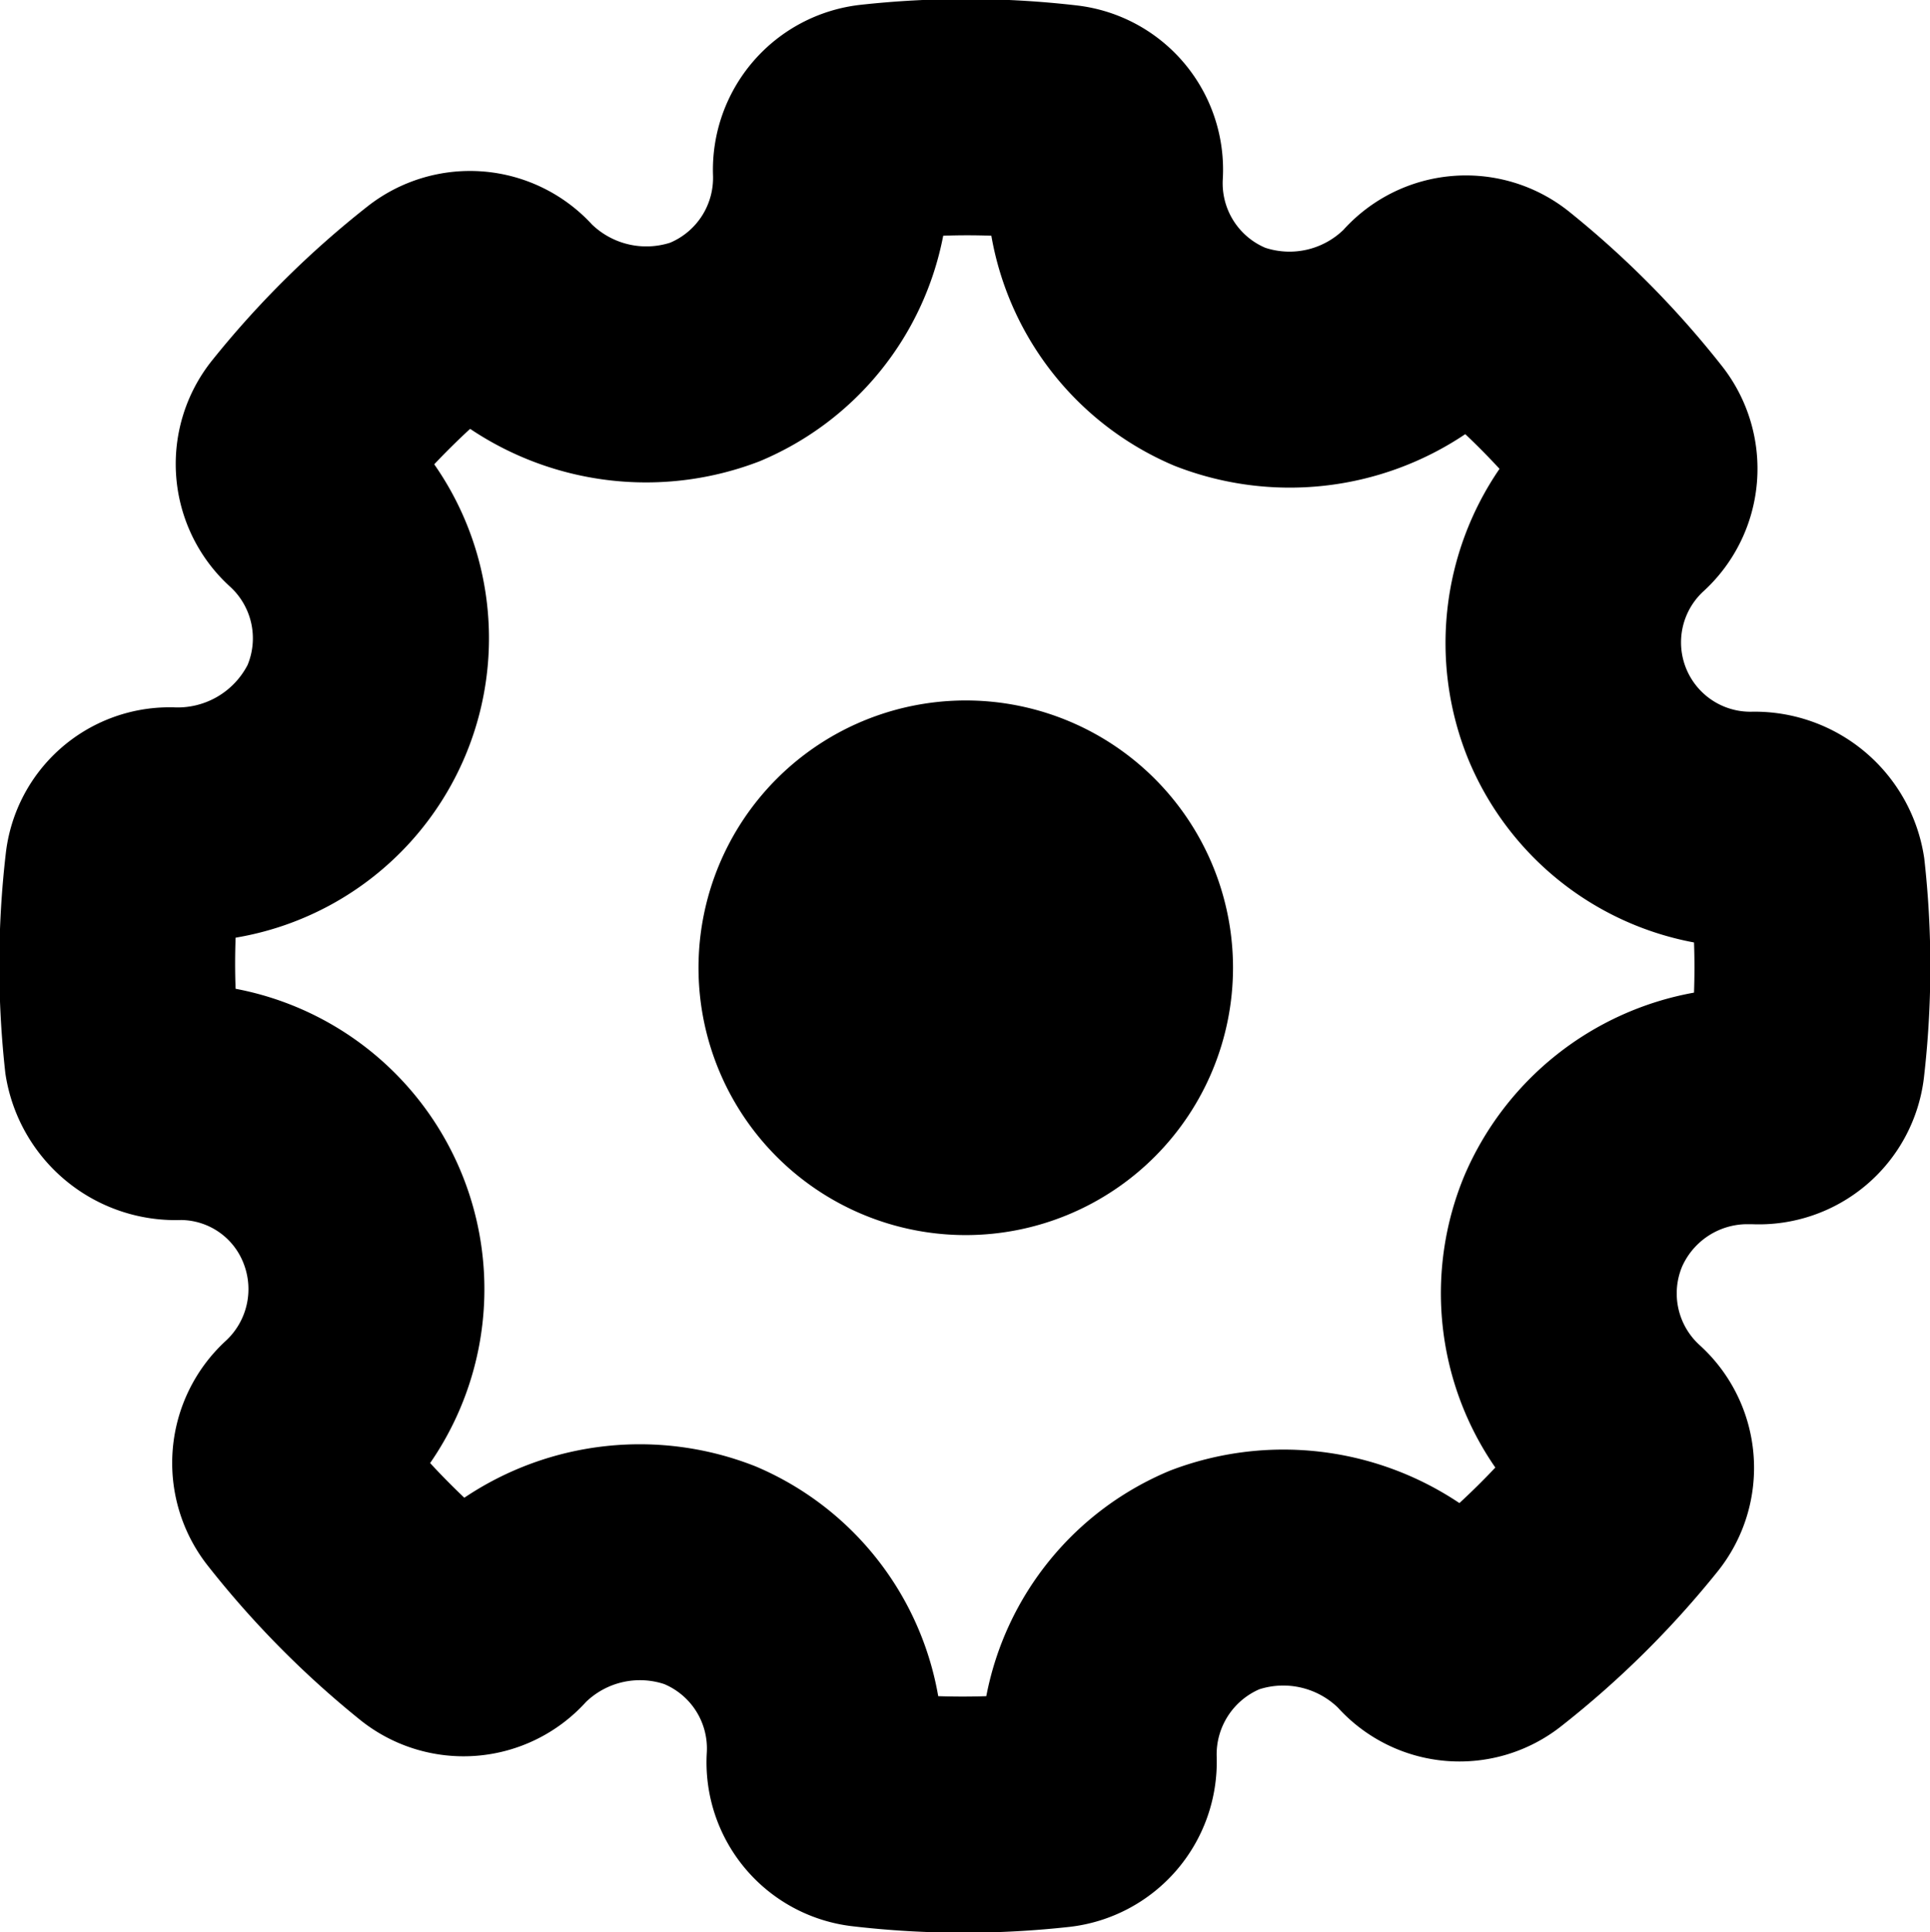<svg xmlns="http://www.w3.org/2000/svg" width="65.812" height="65.875" viewBox="0 0 65.812 65.875">
<defs>
    <style>
      .cls-1 {
        fill-rule: evenodd;
      }
    </style>
  </defs>
  <path id="settings_black" class="cls-1" d="M388.959,683.983a32.619,32.619,0,0,1-3.8-.221,5.625,5.625,0,0,1-4.963-5.926,2.383,2.383,0,0,0-1.45-2.328,2.65,2.65,0,0,0-2.671.609,5.631,5.631,0,0,1-7.7.611,32.755,32.755,0,0,1-5.214-5.281,5.657,5.657,0,0,1,.619-7.63,2.4,2.4,0,0,0,.616-2.662,2.309,2.309,0,0,0-2.125-1.469,5.863,5.863,0,0,1-5.994-5,33.087,33.087,0,0,1,.015-7.5,5.619,5.619,0,0,1,5.6-4.979h0.1a2.685,2.685,0,0,0,2.545-1.444,2.383,2.383,0,0,0-.608-2.678,5.647,5.647,0,0,1-.606-7.7,32.679,32.679,0,0,1,5.326-5.272,5.655,5.655,0,0,1,7.634.637,2.674,2.674,0,0,0,2.663.618,2.4,2.4,0,0,0,1.461-2.307,5.66,5.66,0,0,1,5.007-5.8,32.863,32.863,0,0,1,7.405.019,5.635,5.635,0,0,1,4.971,5.925,2.391,2.391,0,0,0,1.449,2.336,2.65,2.65,0,0,0,2.664-.609,5.629,5.629,0,0,1,7.7-.62,32.709,32.709,0,0,1,5.221,5.277,5.66,5.66,0,0,1-.623,7.645,2.365,2.365,0,0,0,1.657,4.123,5.844,5.844,0,0,1,5.852,5h0a32.907,32.907,0,0,1-.014,7.5,5.67,5.67,0,0,1-5.865,4.972l-0.216,0a2.439,2.439,0,0,0-2.165,1.451,2.38,2.38,0,0,0,.609,2.679,5.643,5.643,0,0,1,.606,7.707,32.832,32.832,0,0,1-5.327,5.271,5.6,5.6,0,0,1-7.622-.628,2.687,2.687,0,0,0-2.677-.626,2.422,2.422,0,0,0-1.457,2.3,5.662,5.662,0,0,1-5.008,5.8A32.974,32.974,0,0,1,388.959,683.983Zm-0.733-5.7a0.134,0.134,0,0,1,0,.02A0.134,0.134,0,0,0,388.226,678.283Zm-0.139-2.364c0.545,0.018,1.09.019,1.639,0a10.457,10.457,0,0,1,6.268-7.69,10.783,10.783,0,0,1,9.865,1.107q0.632-.582,1.225-1.211a10.438,10.438,0,0,1-1.051-9.961,10.548,10.548,0,0,1,7.826-6.23c0.02-.568.021-1.139,0-1.71a10.389,10.389,0,0,1-7.71-6.277,10.5,10.5,0,0,1,1.078-9.87q-0.565-.612-1.168-1.182a10.74,10.74,0,0,1-9.929,1.073,10.461,10.461,0,0,1-6.232-7.838q-0.82-.03-1.641,0a10.471,10.471,0,0,1-6.269,7.693,10.767,10.767,0,0,1-9.863-1.109q-0.633.583-1.224,1.209a10.351,10.351,0,0,1-6.773,16.138c-0.021.578-.023,1.16,0,1.742a10.422,10.422,0,0,1,6.633,16.169q0.564,0.611,1.166,1.182a10.728,10.728,0,0,1,9.932-1.069A10.444,10.444,0,0,1,388.087,675.919Zm-2-.152h0Zm22.312-9.146,0,0Zm-38.919-.155,0.009,0.011Zm0.119-31.043a0.015,0.015,0,0,1,0,0A0.015,0.015,0,0,0,369.6,635.423ZM408.77,632.3l-0.009.007Zm-19.007-8.558s0,0.008,0,.012S389.763,623.75,389.763,623.746ZM389.039,660.2a9.113,9.113,0,1,1,9.1-9.113,9.118,9.118,0,0,1-9.1,9.113h0Z" transform="translate(-356.094 -618.094)"/>
</svg>
